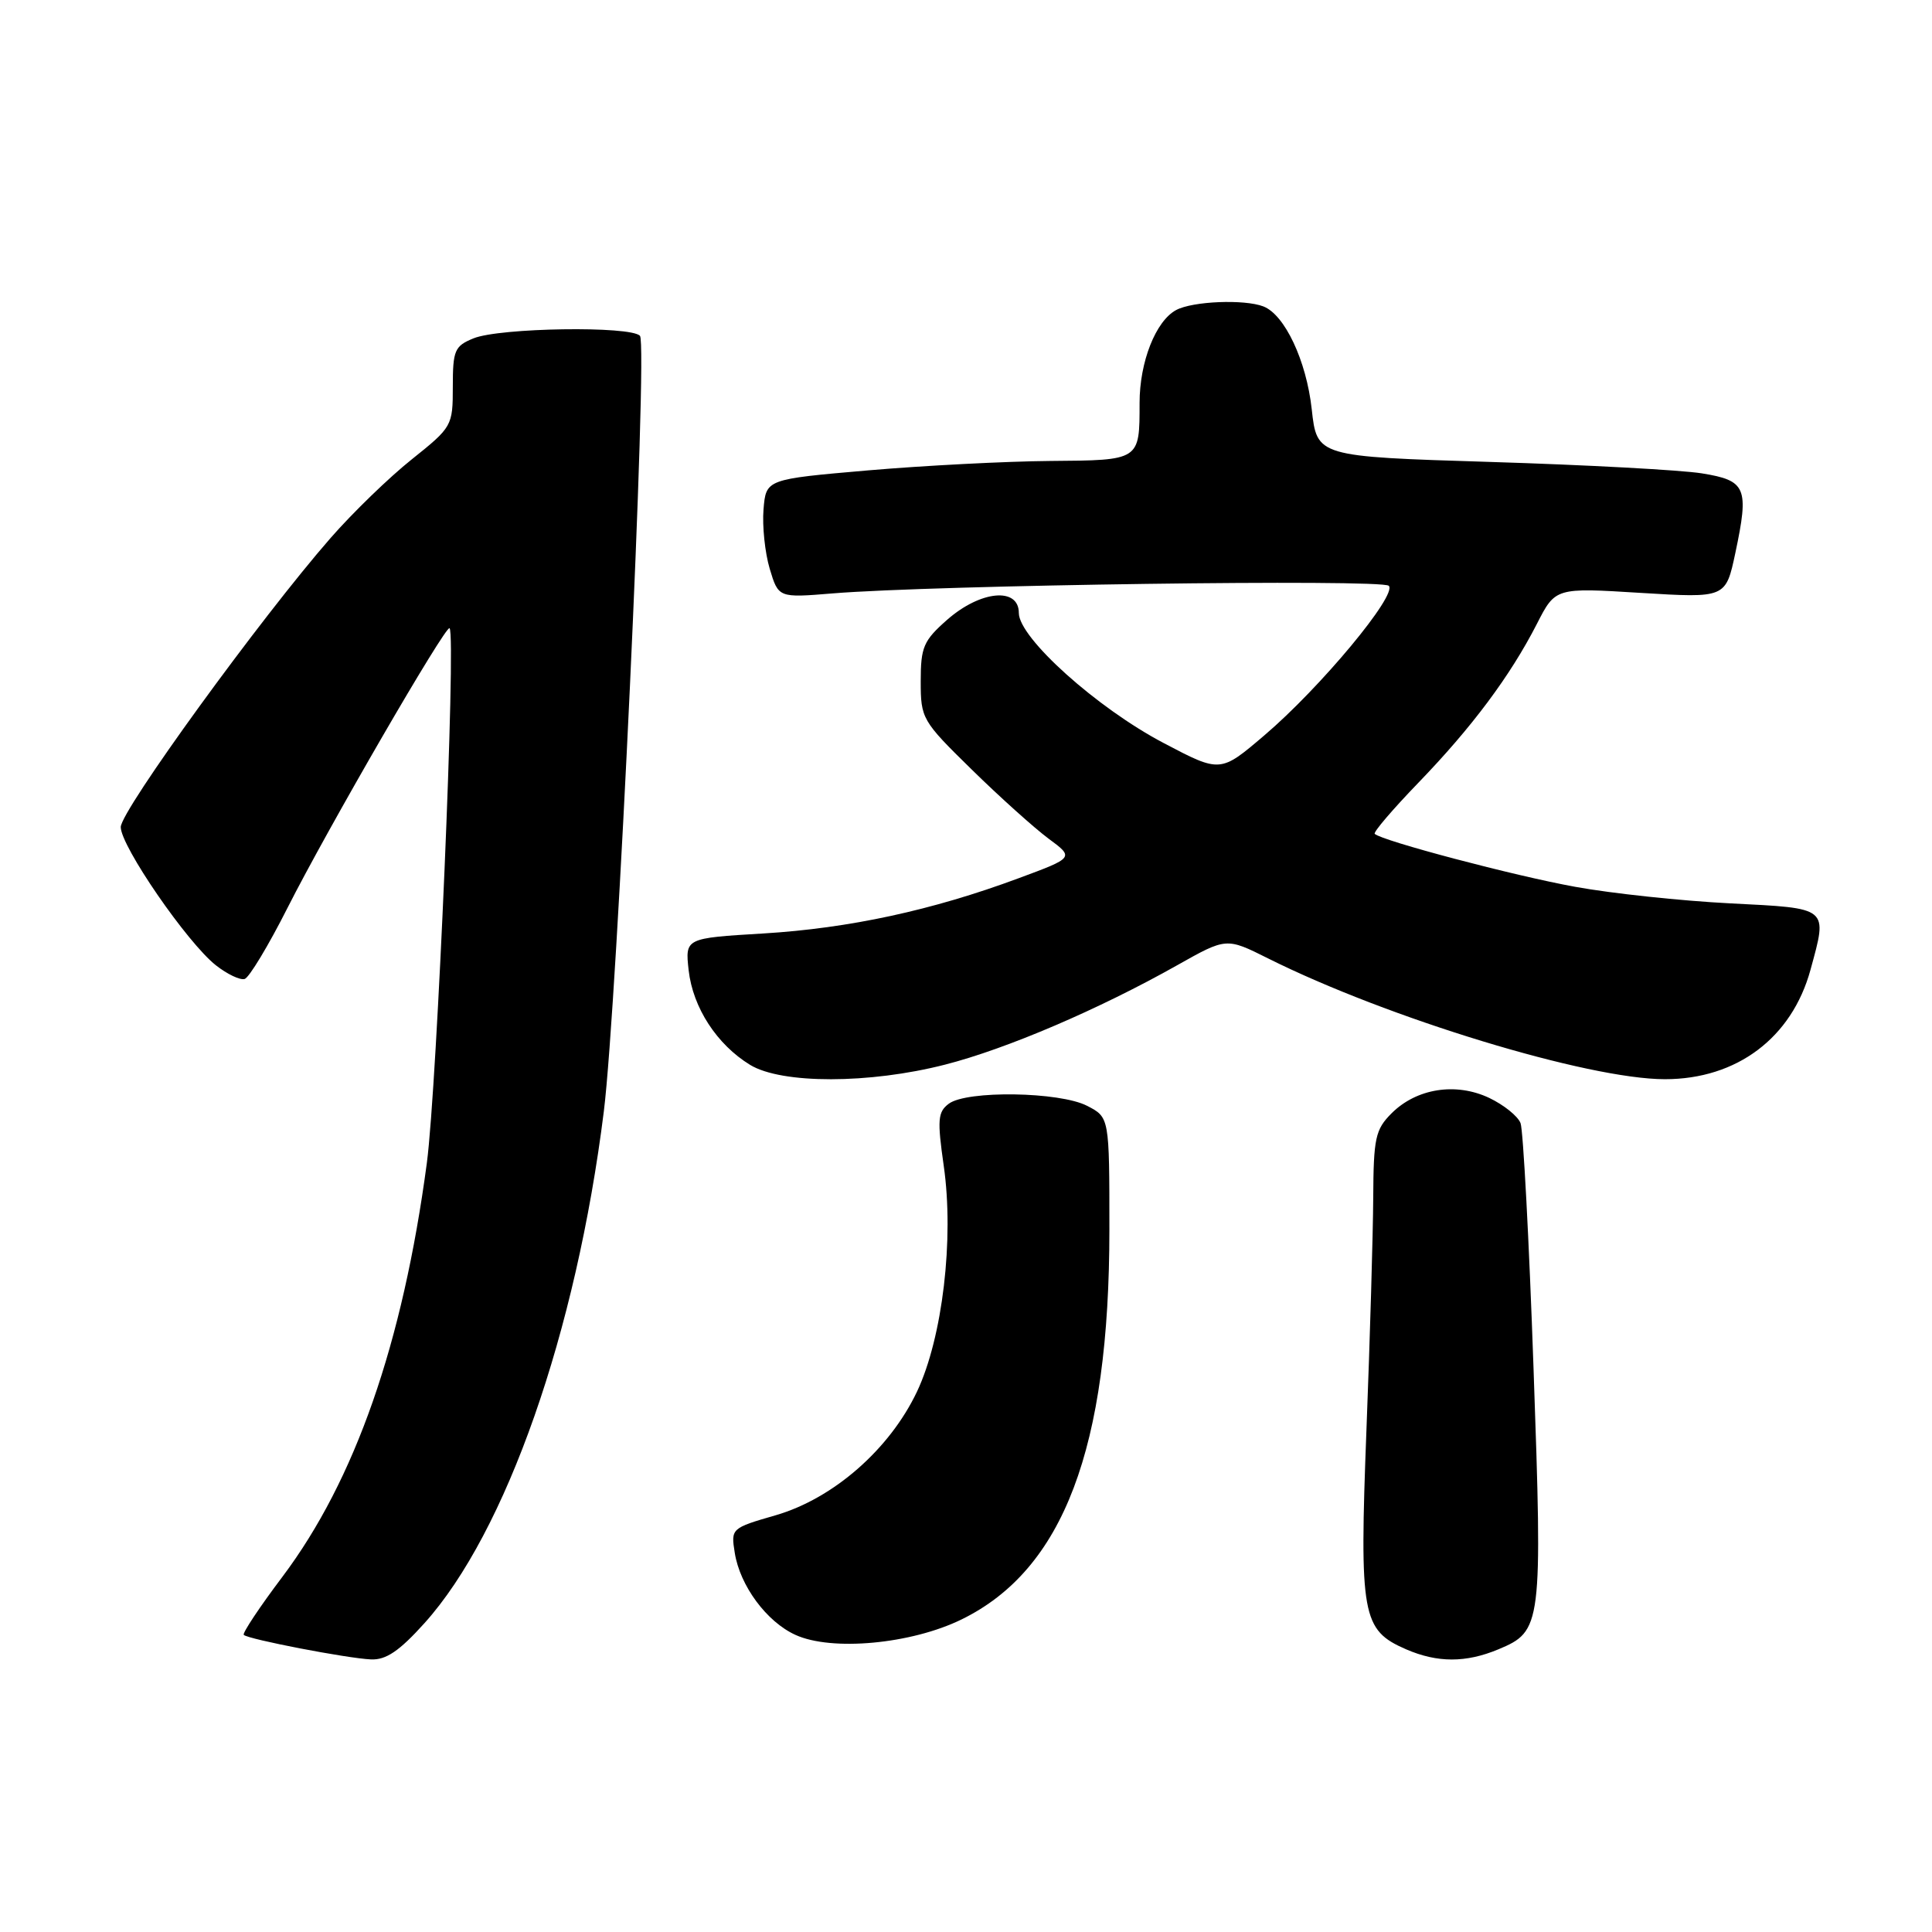 <?xml version="1.0" encoding="UTF-8" standalone="no"?>
<!DOCTYPE svg PUBLIC "-//W3C//DTD SVG 1.1//EN" "http://www.w3.org/Graphics/SVG/1.1/DTD/svg11.dtd" >
<svg xmlns="http://www.w3.org/2000/svg" xmlns:xlink="http://www.w3.org/1999/xlink" version="1.1" viewBox="0 0 256 256">
 <g >
 <path fill="currentColor"
d=" M 56.25 215.07 C 67.06 203.05 76.35 176.55 80.01 147.27 C 81.78 133.09 85.86 45.66 84.80 44.50 C 83.59 43.16 66.22 43.42 62.75 44.83 C 60.24 45.85 60.00 46.41 60.00 51.24 C 60.00 56.44 59.91 56.59 54.57 60.86 C 51.58 63.24 46.74 67.93 43.82 71.27 C 34.54 81.88 16.00 107.42 16.00 109.59 C 16.00 112.12 24.81 124.92 28.61 127.91 C 30.11 129.09 31.82 129.90 32.42 129.72 C 33.01 129.54 35.57 125.30 38.09 120.31 C 43.41 109.79 59.08 82.75 59.57 83.24 C 60.46 84.13 57.91 143.93 56.56 154.10 C 53.37 178.02 47.05 196.12 37.43 208.92 C 34.39 212.95 32.09 216.42 32.30 216.63 C 32.87 217.21 46.06 219.75 49.16 219.88 C 51.15 219.97 52.92 218.77 56.25 215.07 Z  M 198.53 218.55 C 204.31 216.14 204.40 215.44 203.20 181.28 C 202.61 164.34 201.83 149.73 201.48 148.82 C 201.13 147.90 199.26 146.40 197.33 145.48 C 192.91 143.39 187.70 144.21 184.39 147.52 C 182.24 149.67 182.00 150.80 181.96 158.70 C 181.93 163.54 181.53 177.40 181.06 189.50 C 180.12 214.10 180.46 215.99 186.31 218.54 C 190.46 220.34 194.24 220.34 198.53 218.55 Z  M 127.42 214.58 C 140.91 207.98 147.00 191.91 147.00 162.94 C 147.00 148.05 147.00 148.05 144.05 146.53 C 140.42 144.65 128.10 144.46 125.72 146.25 C 124.26 147.34 124.18 148.38 125.05 154.48 C 126.44 164.15 124.89 177.24 121.51 184.39 C 117.89 192.03 110.43 198.56 102.78 200.78 C 96.89 202.48 96.84 202.53 97.36 205.76 C 98.05 210.12 101.59 214.90 105.40 216.63 C 110.21 218.83 120.75 217.85 127.42 214.58 Z  M 125.22 141.07 C 133.36 138.99 145.60 133.75 156.00 127.89 C 162.50 124.23 162.50 124.23 168.00 126.98 C 183.88 134.92 210.42 143.00 220.61 143.00 C 230.14 143.00 237.43 137.52 239.90 128.50 C 242.18 120.14 242.45 120.37 229.25 119.70 C 222.79 119.37 213.56 118.39 208.74 117.51 C 200.69 116.06 183.07 111.40 182.16 110.49 C 181.94 110.28 184.55 107.23 187.94 103.72 C 195.02 96.39 200.10 89.59 203.64 82.68 C 206.10 77.86 206.10 77.86 217.39 78.56 C 228.67 79.25 228.67 79.25 229.94 73.28 C 231.78 64.60 231.39 63.67 225.49 62.72 C 222.74 62.28 210.15 61.60 197.50 61.21 C 174.50 60.50 174.50 60.50 173.81 54.21 C 173.10 47.78 170.23 41.69 167.40 40.60 C 164.87 39.63 158.03 39.91 155.85 41.08 C 153.14 42.53 151.00 47.95 151.00 53.39 C 151.00 61.04 151.08 60.99 139.14 61.08 C 133.29 61.13 122.42 61.69 115.00 62.33 C 101.50 63.50 101.50 63.50 101.17 67.50 C 100.99 69.70 101.36 73.24 101.99 75.36 C 103.15 79.22 103.15 79.22 110.32 78.63 C 123.78 77.52 183.11 76.71 184.02 77.62 C 185.20 78.80 174.96 91.12 167.52 97.45 C 161.70 102.41 161.70 102.41 154.18 98.45 C 145.35 93.81 135.00 84.52 135.00 81.22 C 135.00 77.77 129.94 78.24 125.53 82.10 C 122.36 84.89 122.00 85.73 122.00 90.28 C 122.00 95.21 122.17 95.52 128.75 101.96 C 132.46 105.60 137.04 109.71 138.92 111.11 C 142.35 113.64 142.35 113.64 134.92 116.39 C 123.53 120.62 112.52 123.00 101.14 123.69 C 90.78 124.31 90.78 124.31 91.25 128.57 C 91.81 133.52 94.99 138.41 99.39 141.10 C 103.57 143.65 115.19 143.64 125.22 141.07 Z "/>
</g>
</svg>